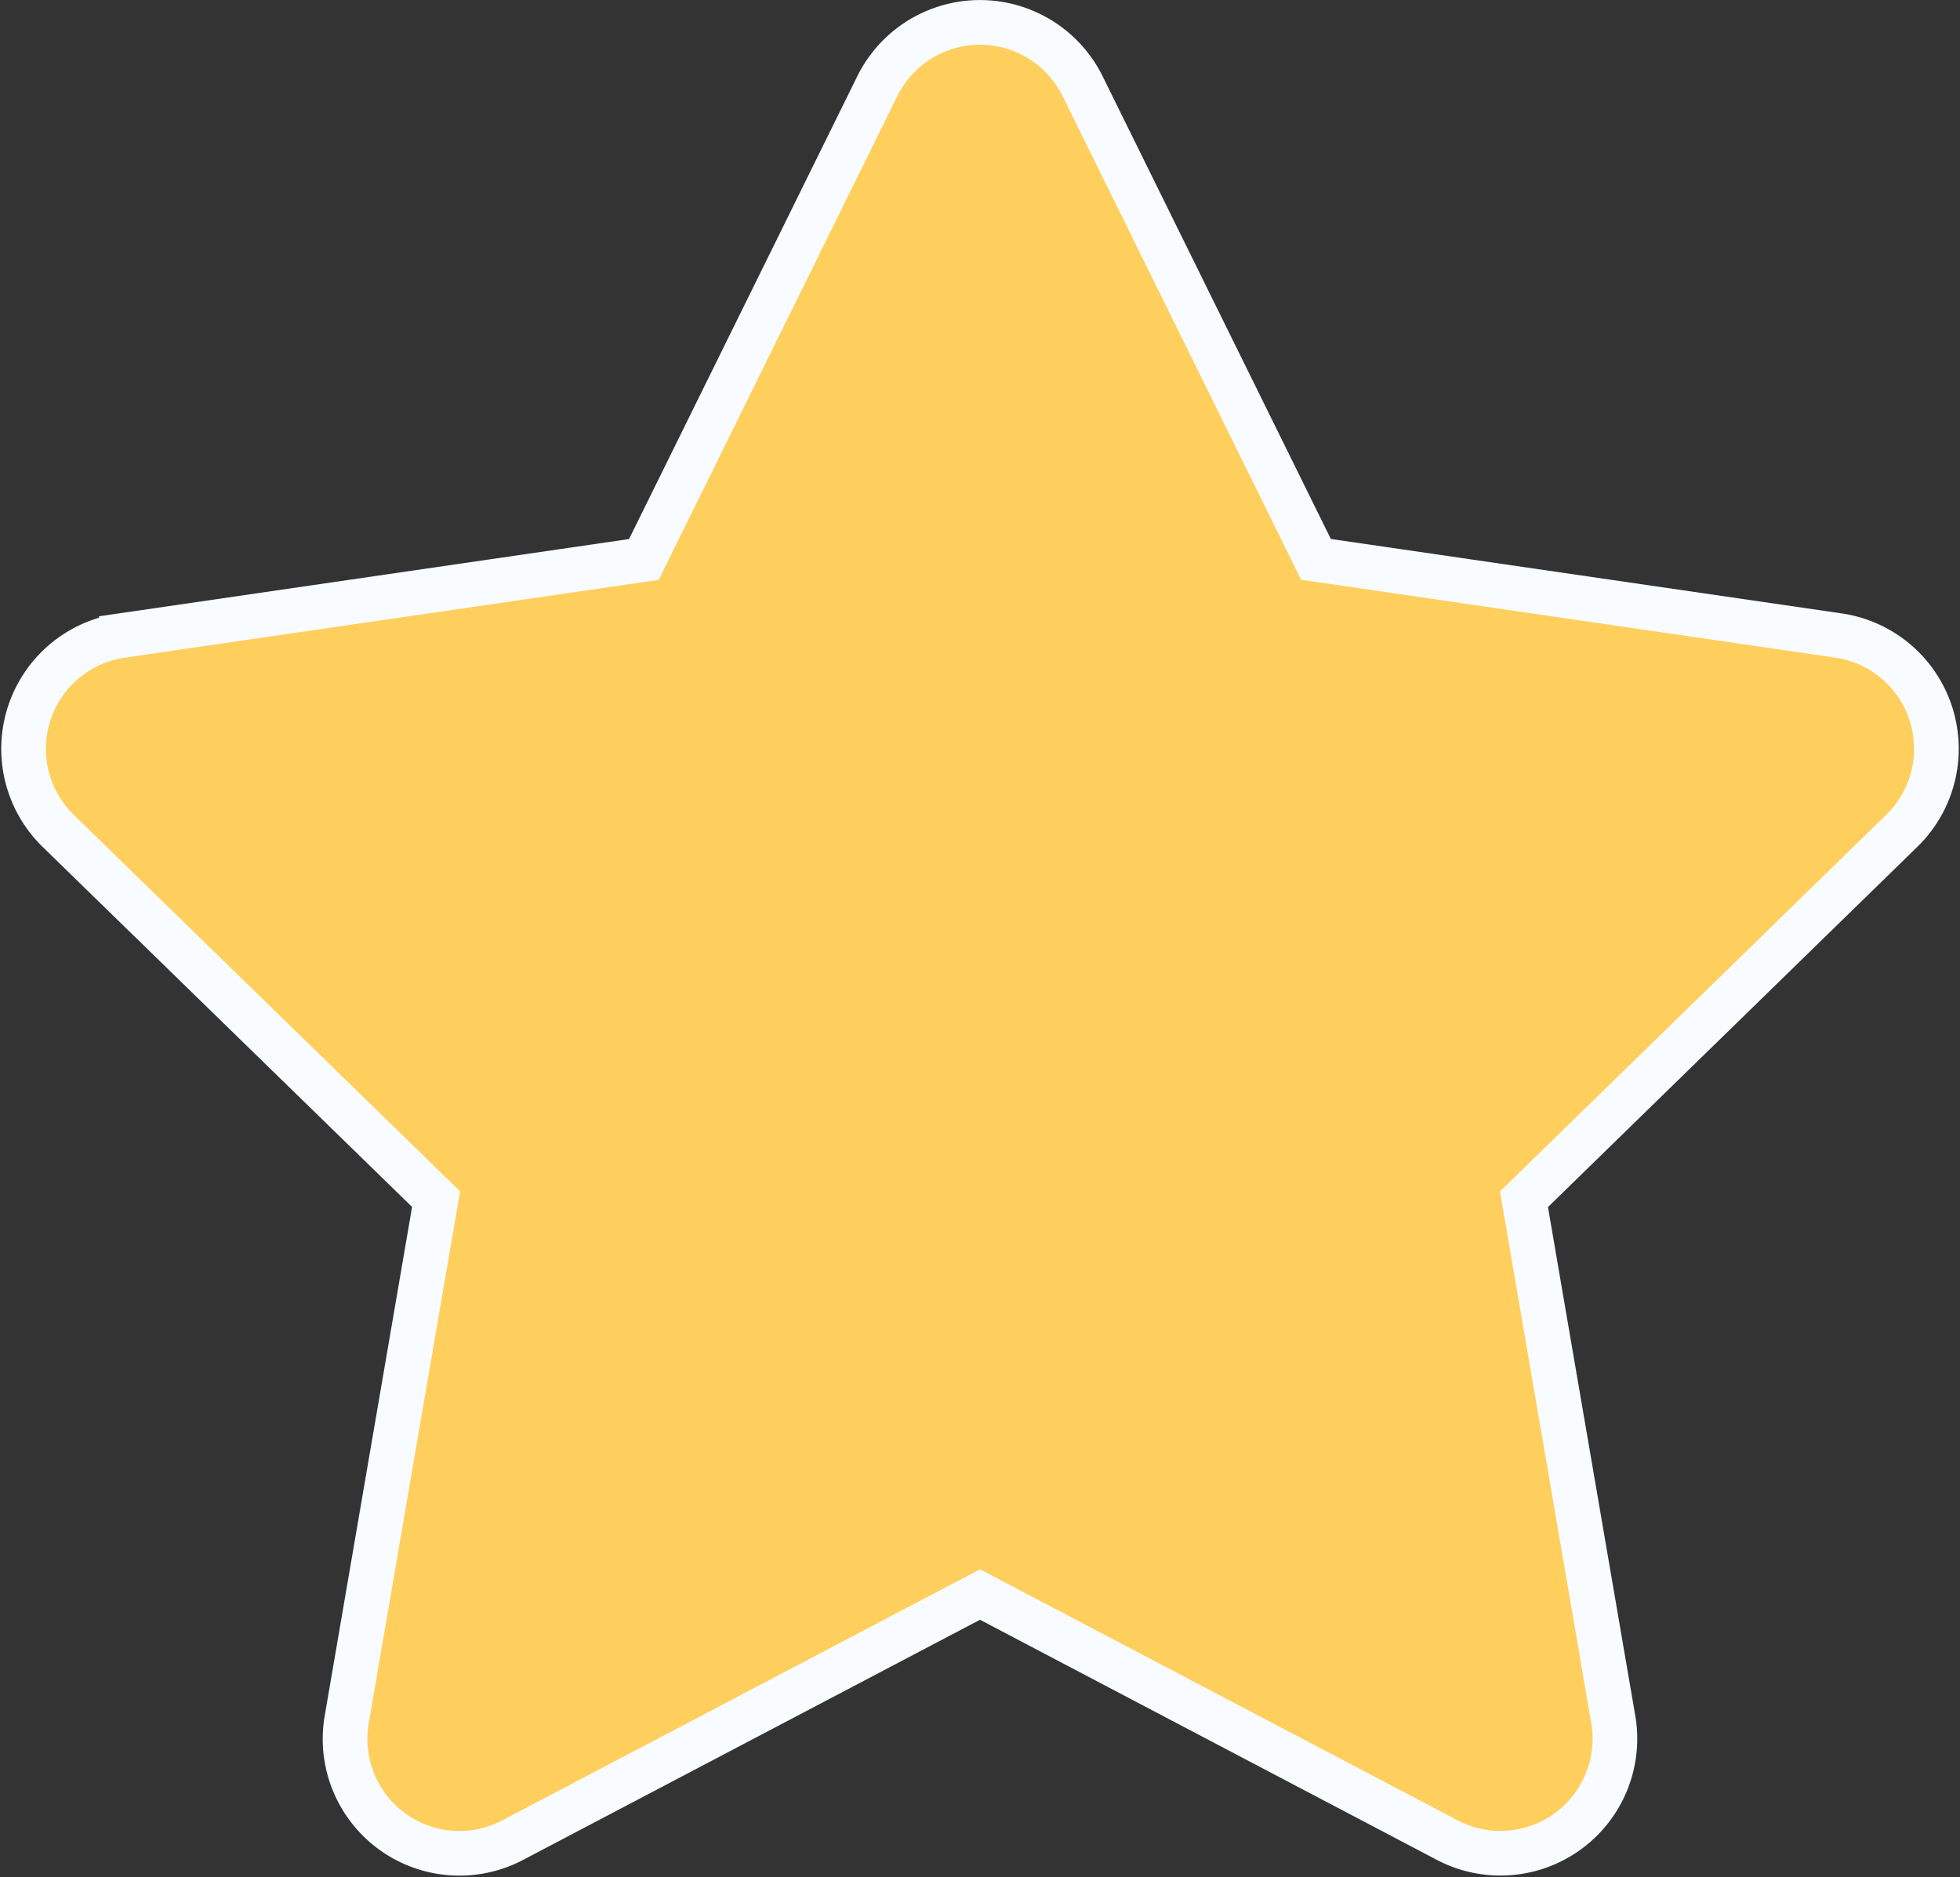 <svg xmlns="http://www.w3.org/2000/svg" width="43.886" height="42.034" viewBox="0 0 43.886 42.034">
  <rect x="0" y="0" width="43.886" height="42.034" fill="#333333" stroke="none"/>
  <path id="Icon_awesome-star" data-name="Icon awesome-star" d="M20.562,1.425l-5.228,10.6-11.7,1.705A2.563,2.563,0,0,0,2.218,18.1l8.463,8.247L8.68,38a2.561,2.561,0,0,0,3.715,2.7L22.86,35.2l10.465,5.5A2.563,2.563,0,0,0,37.04,38l-2-11.65L43.5,18.1a2.563,2.563,0,0,0-1.417-4.372l-11.7-1.705-5.228-10.6A2.564,2.564,0,0,0,20.562,1.425Z" transform="translate(-0.917 0.501)" fill="#ffcf5e" stroke="#f8fbff" stroke-width="1"/>
</svg>

